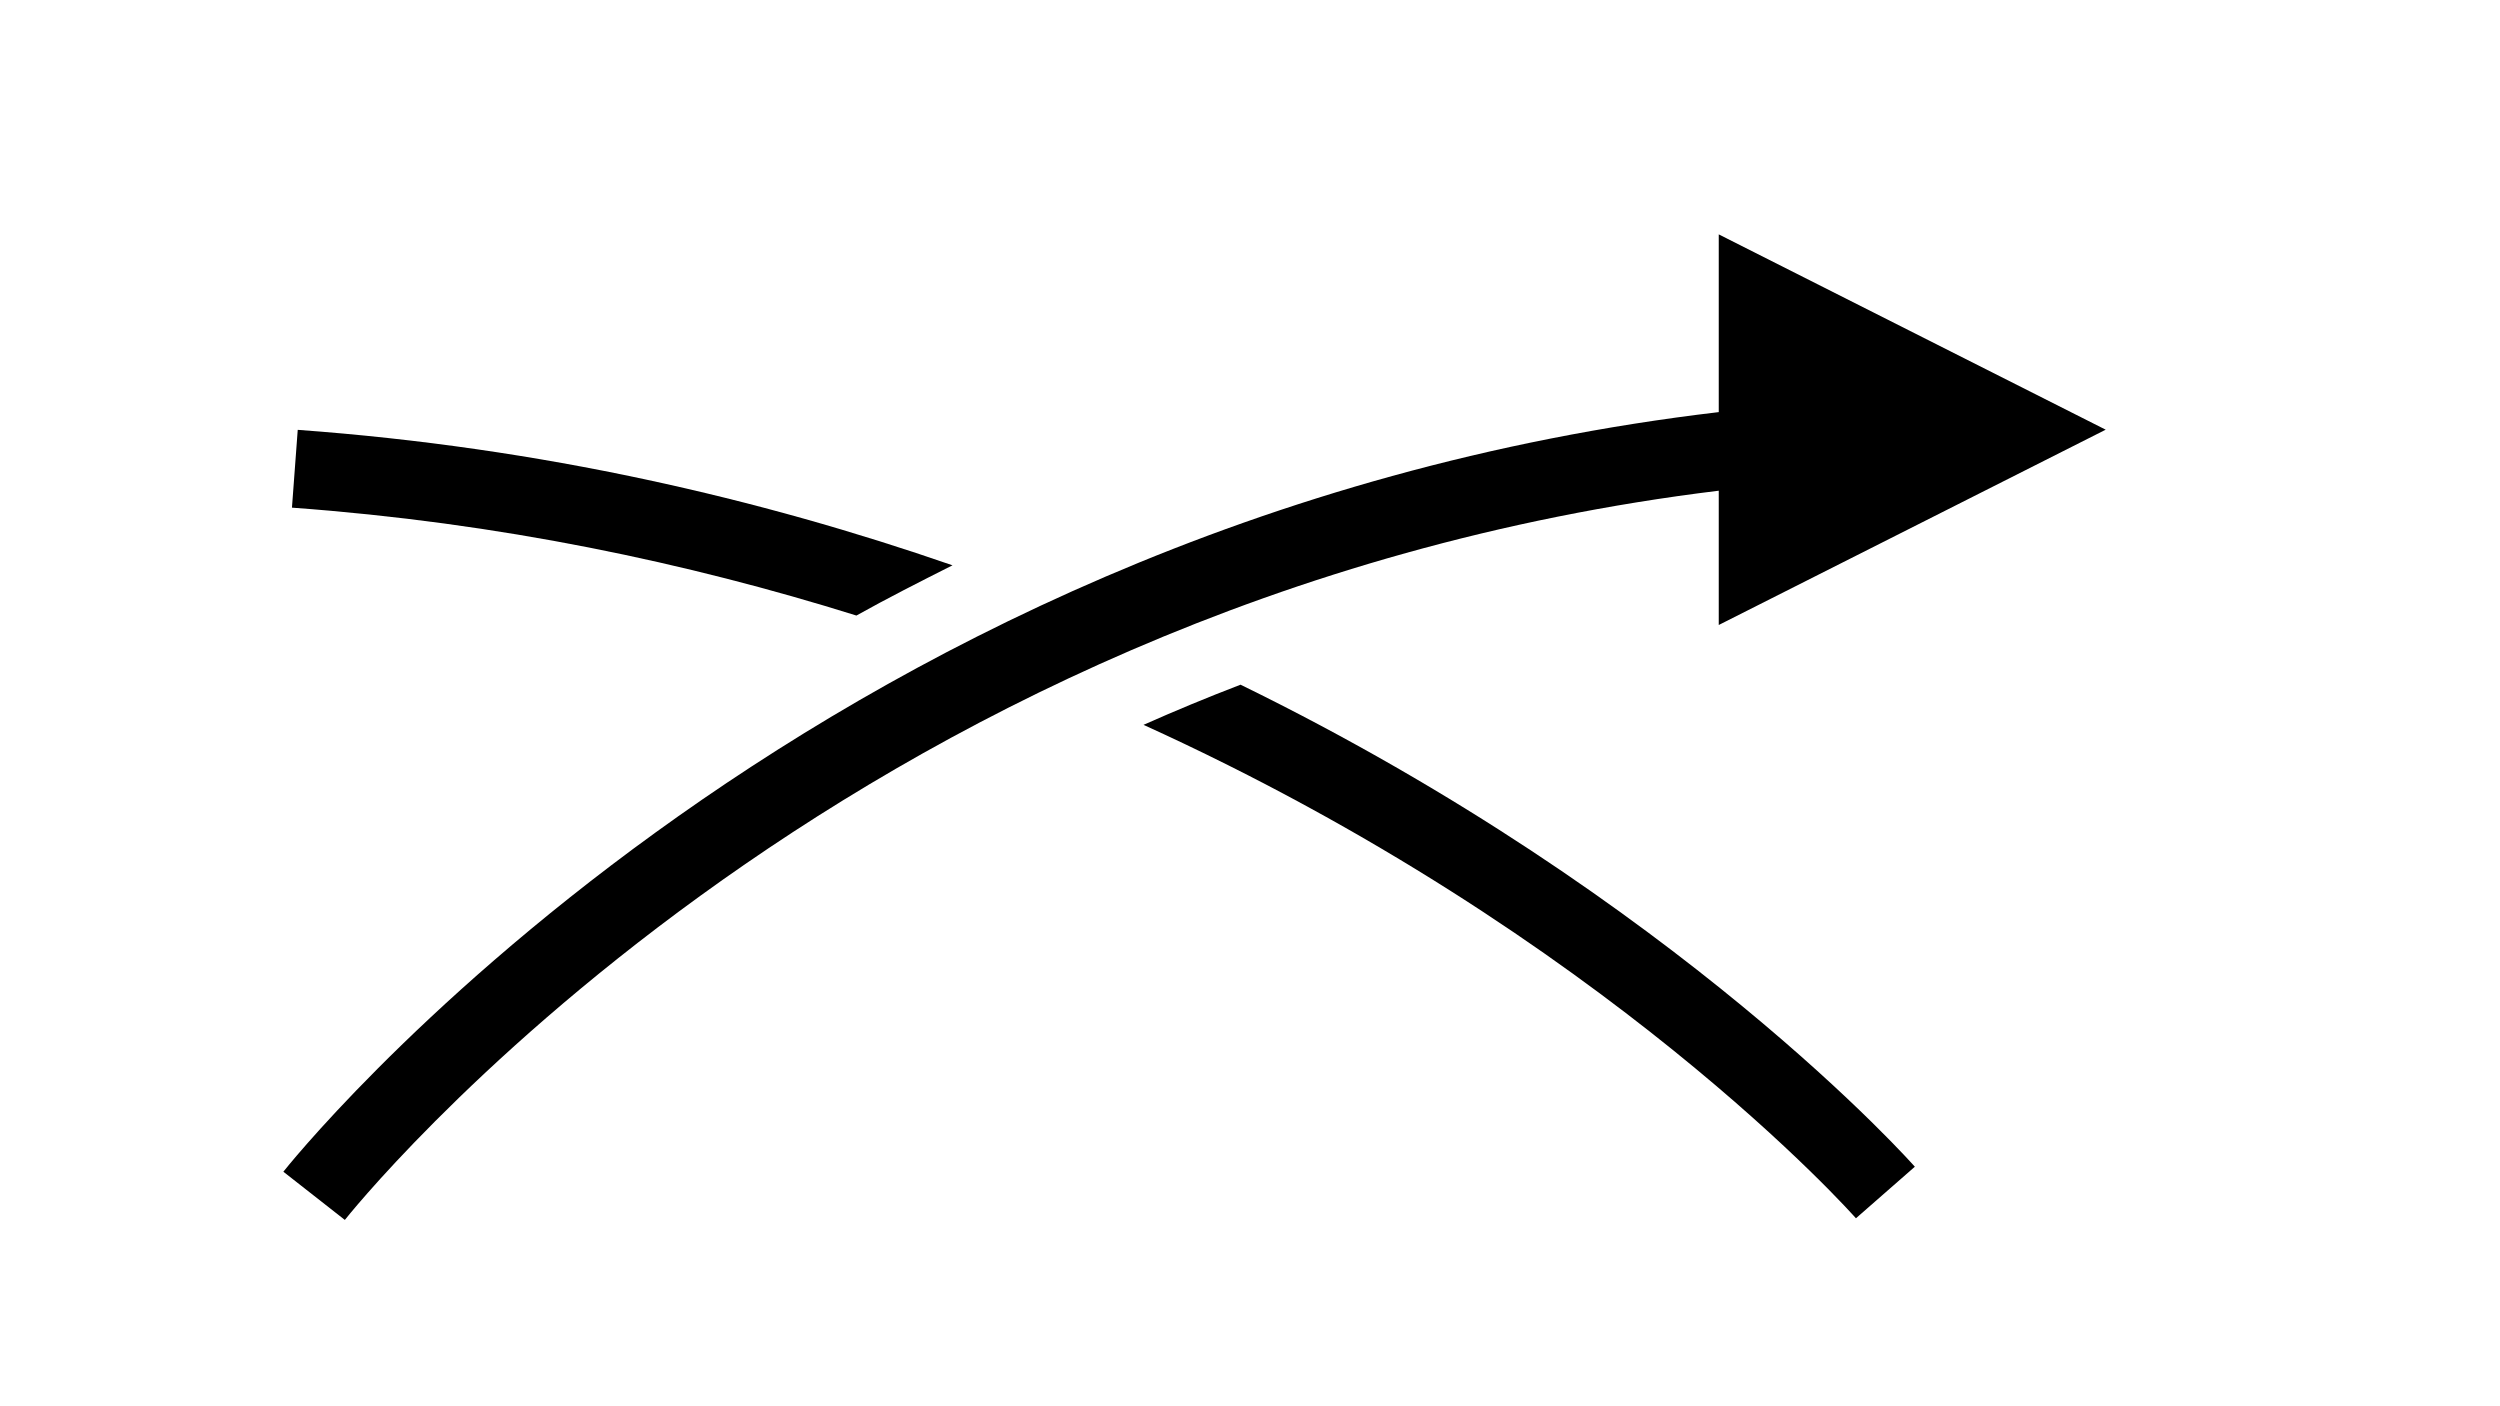 <svg xmlns="http://www.w3.org/2000/svg" width="32" height="18" version="1.1"><path d="m22 3v2.275c-11.803 1.392-18.373 9.723-18.373 9.723l.787.617s6.272-7.952 17.586-9.334v1.719l4.953-2.5-4.953-2.5z" color="#000" color-rendering="auto" dominant-baseline="auto" image-rendering="auto" shape-rendering="auto" solid-color="#000000" style="font-feature-settings:normal;font-variant-alternates:normal;font-variant-caps:normal;font-variant-ligatures:normal;font-variant-numeric:normal;font-variant-position:normal;isolation:auto;mix-blend-mode:normal;shape-padding:0;text-decoration-color:#000;text-decoration-line:none;text-decoration-style:solid;text-indent:0;text-orientation:mixed;text-transform:none;white-space:normal"/><path d="m3.811 5.502-.074.996c2.663.194 5.065.706 7.225 1.381.393-.22.811-.432 1.23-.643-2.459-.852-5.25-1.506-8.381-1.734zm12.068 3.262c-.428.164-.839.335-1.242.514 5.933 2.695 9.119 6.316 9.119 6.316l.754-.66s-3.018-3.427-8.631-6.17z" color="#000" color-rendering="auto" dominant-baseline="auto" image-rendering="auto" shape-rendering="auto" solid-color="#000000" style="font-feature-settings:normal;font-variant-alternates:normal;font-variant-caps:normal;font-variant-ligatures:normal;font-variant-numeric:normal;font-variant-position:normal;isolation:auto;mix-blend-mode:normal;shape-padding:0;text-decoration-color:#000;text-decoration-line:none;text-decoration-style:solid;text-indent:0;text-orientation:mixed;text-transform:none;white-space:normal"/></svg>
